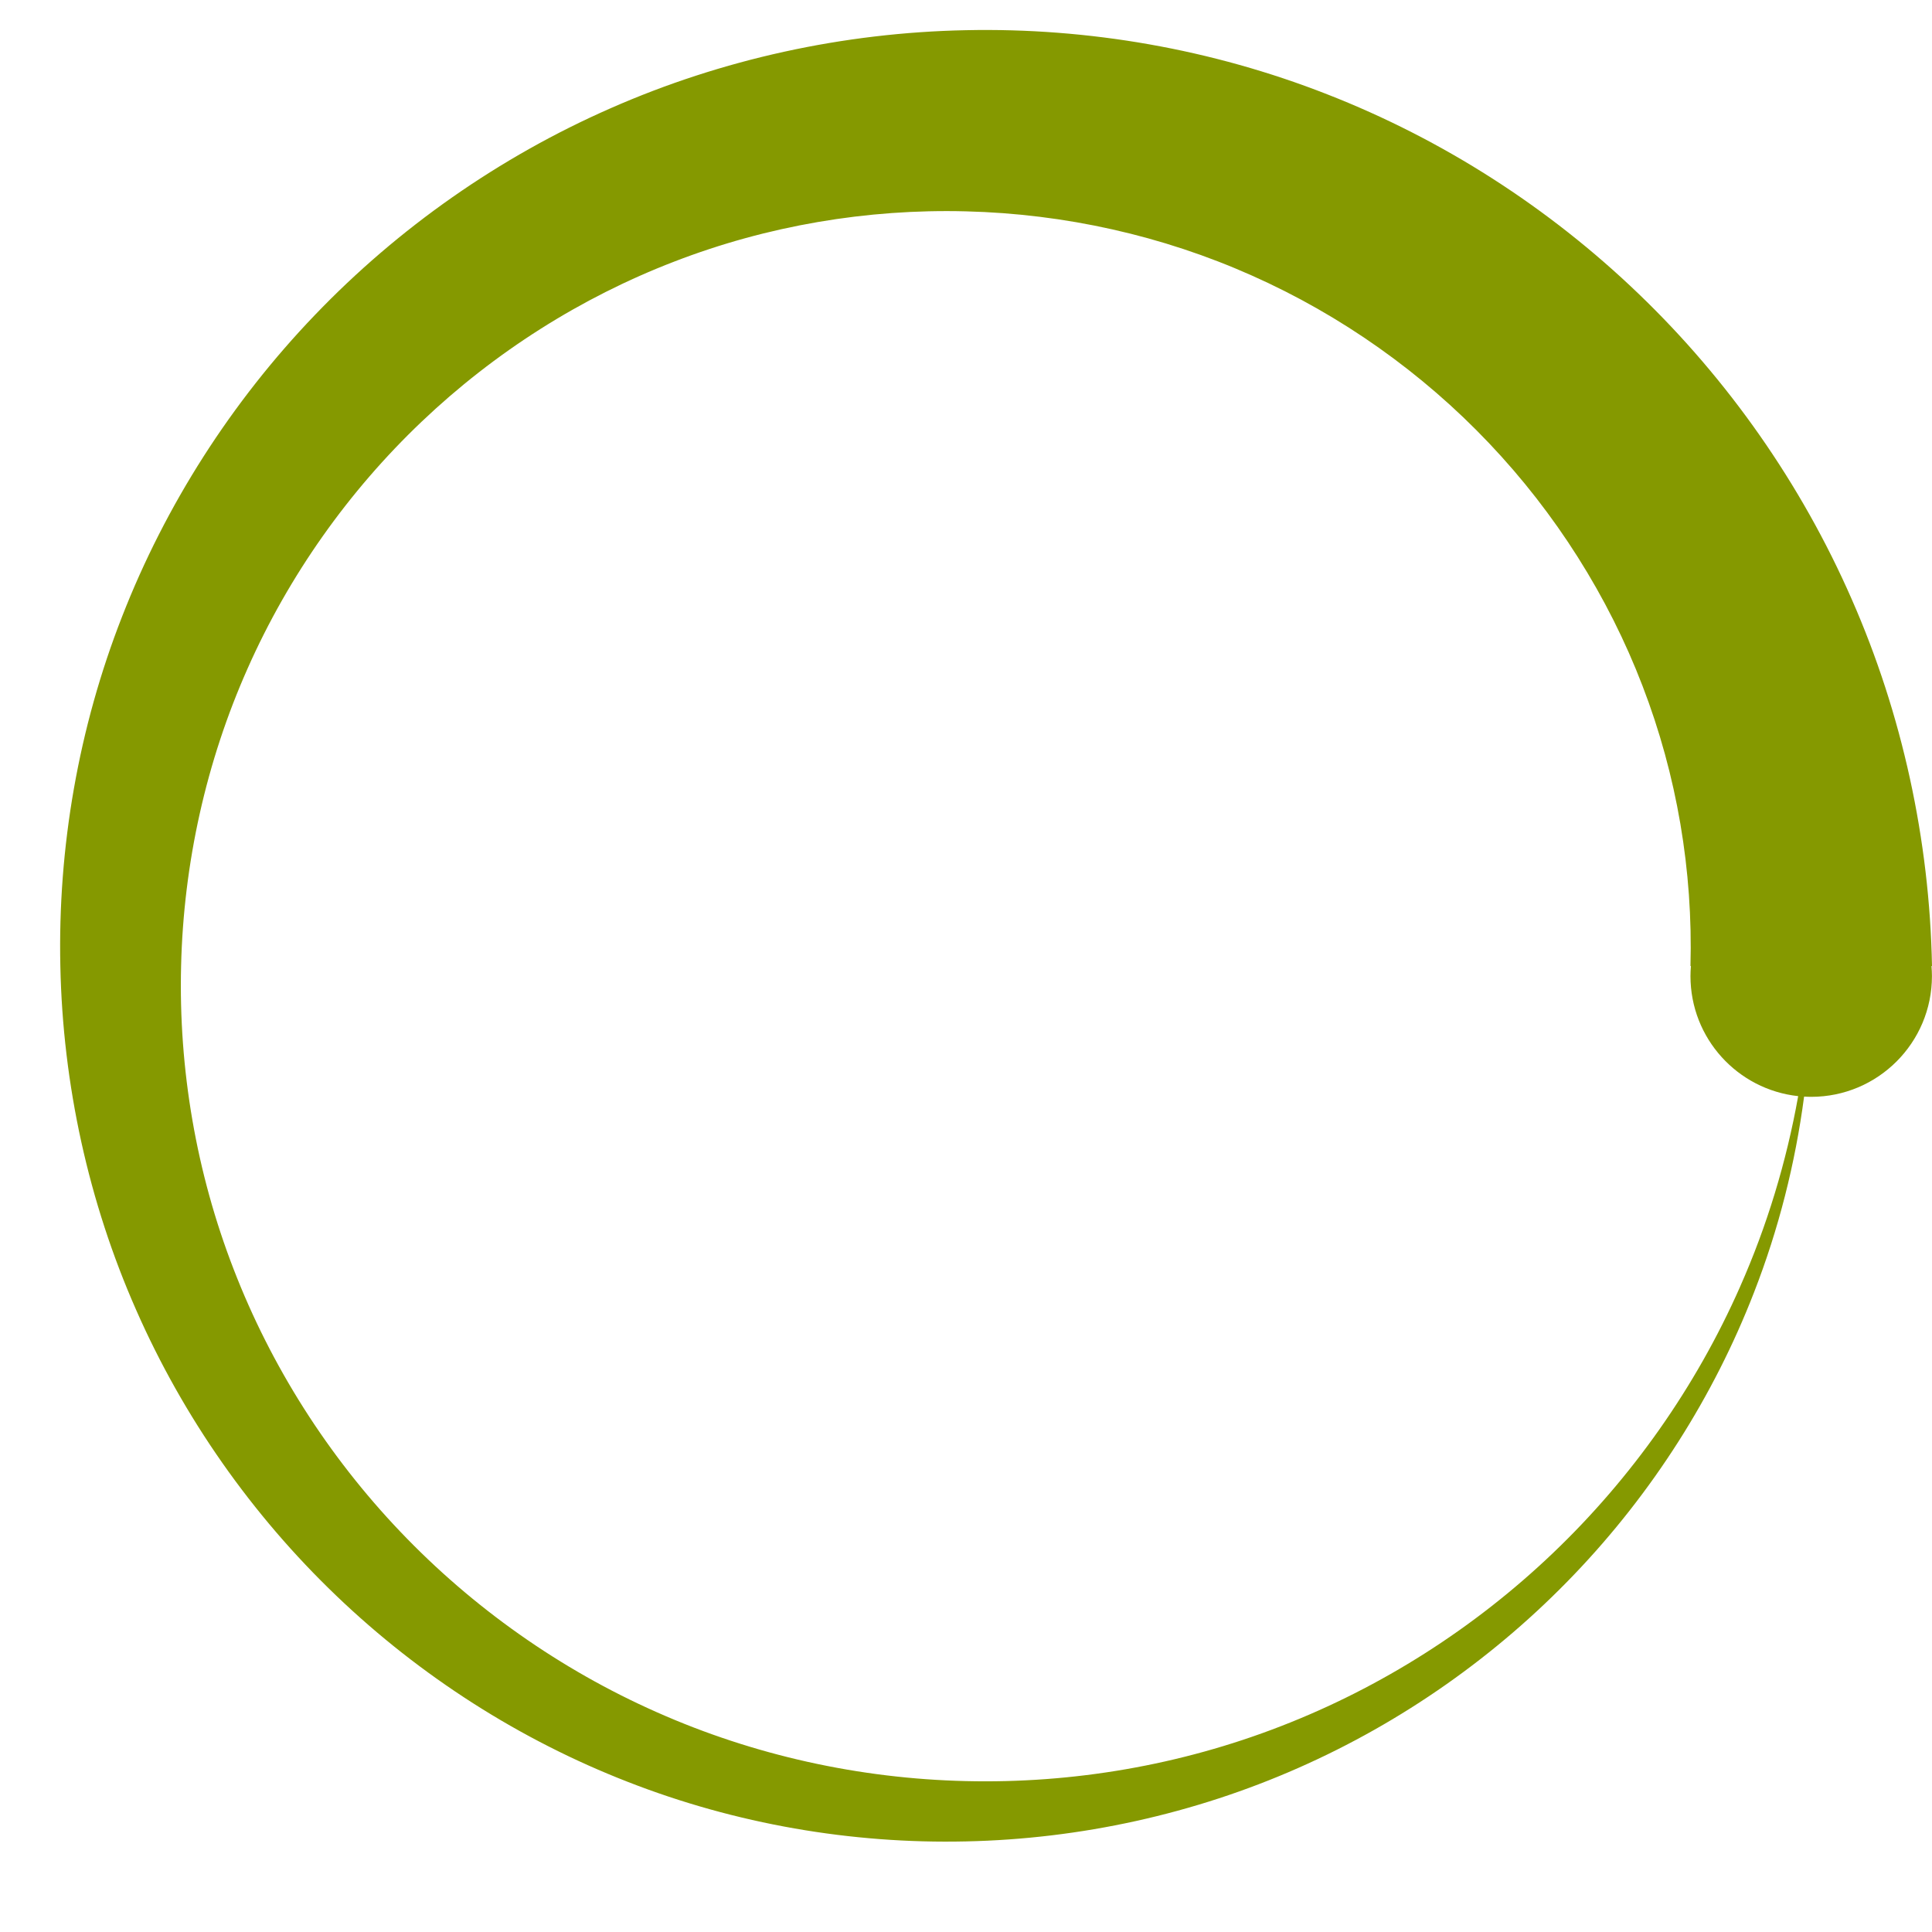<!DOCTYPE svg PUBLIC "-//W3C//DTD SVG 1.1//EN" "http://www.w3.org/Graphics/SVG/1.1/DTD/svg11.dtd">
<svg xmlns="http://www.w3.org/2000/svg" xmlns:xlink="http://www.w3.org/1999/xlink" version="1.1" width="64px" height="64px" viewBox="0 0 64 64">
<path d="M64 32c-0.080-4.179-0.986-8.345-2.661-12.154-1.669-3.813-4.091-7.266-7.065-10.12-2.972-2.856-6.496-5.114-10.312-6.603-3.813-1.495-7.912-2.209-11.962-2.123-4.051 0.080-8.083 0.961-11.771 2.585-3.691 1.619-7.034 3.967-9.796 6.848-2.764 2.88-4.947 6.294-6.387 9.987-1.445 3.691-2.133 7.657-2.047 11.579 0.080 3.922 0.935 7.822 2.508 11.388 1.568 3.569 3.842 6.802 6.632 9.472 2.788 2.672 6.092 4.782 9.663 6.17 3.57 1.394 7.403 2.056 11.196 1.97 3.794-0.081 7.56-0.91 11.005-2.432 3.447-1.518 6.57-3.718 9.148-6.415 2.58-2.696 4.615-5.89 5.953-9.339 0.815-2.091 1.367-4.275 1.659-6.487 0.078 0.005 0.156 0.008 0.235 0.008 2.209 0 4-1.791 4-4 0-0.112-0.006-0.223-0.015-0.333h0.015zM57.644 42.622c-1.467 3.325-3.593 6.337-6.199 8.824-2.604 2.488-5.688 4.449-9.015 5.737-3.327 1.292-6.893 1.903-10.43 1.818-3.538-0.081-7.037-0.858-10.239-2.28-3.203-1.417-6.105-3.468-8.5-5.982-2.396-2.512-4.283-5.485-5.52-8.691-1.242-3.205-1.827-6.638-1.742-10.047 0.081-3.41 0.833-6.776 2.203-9.856 1.366-3.081 3.344-5.873 5.765-8.176 2.421-2.304 5.283-4.117 8.367-5.303 3.084-1.191 6.383-1.75 9.664-1.665 3.281 0.082 6.514 0.807 9.473 2.127 2.959 1.316 5.641 3.219 7.852 5.549 2.212 2.329 3.951 5.081 5.087 8.043 1.141 2.962 1.674 6.129 1.589 9.281h0.015c-0.009 0.11-0.015 0.221-0.015 0.333 0 2.063 1.562 3.761 3.568 3.977-0.389 2.176-1.033 4.301-1.924 6.312z" fill="#859900"/>
</svg>
